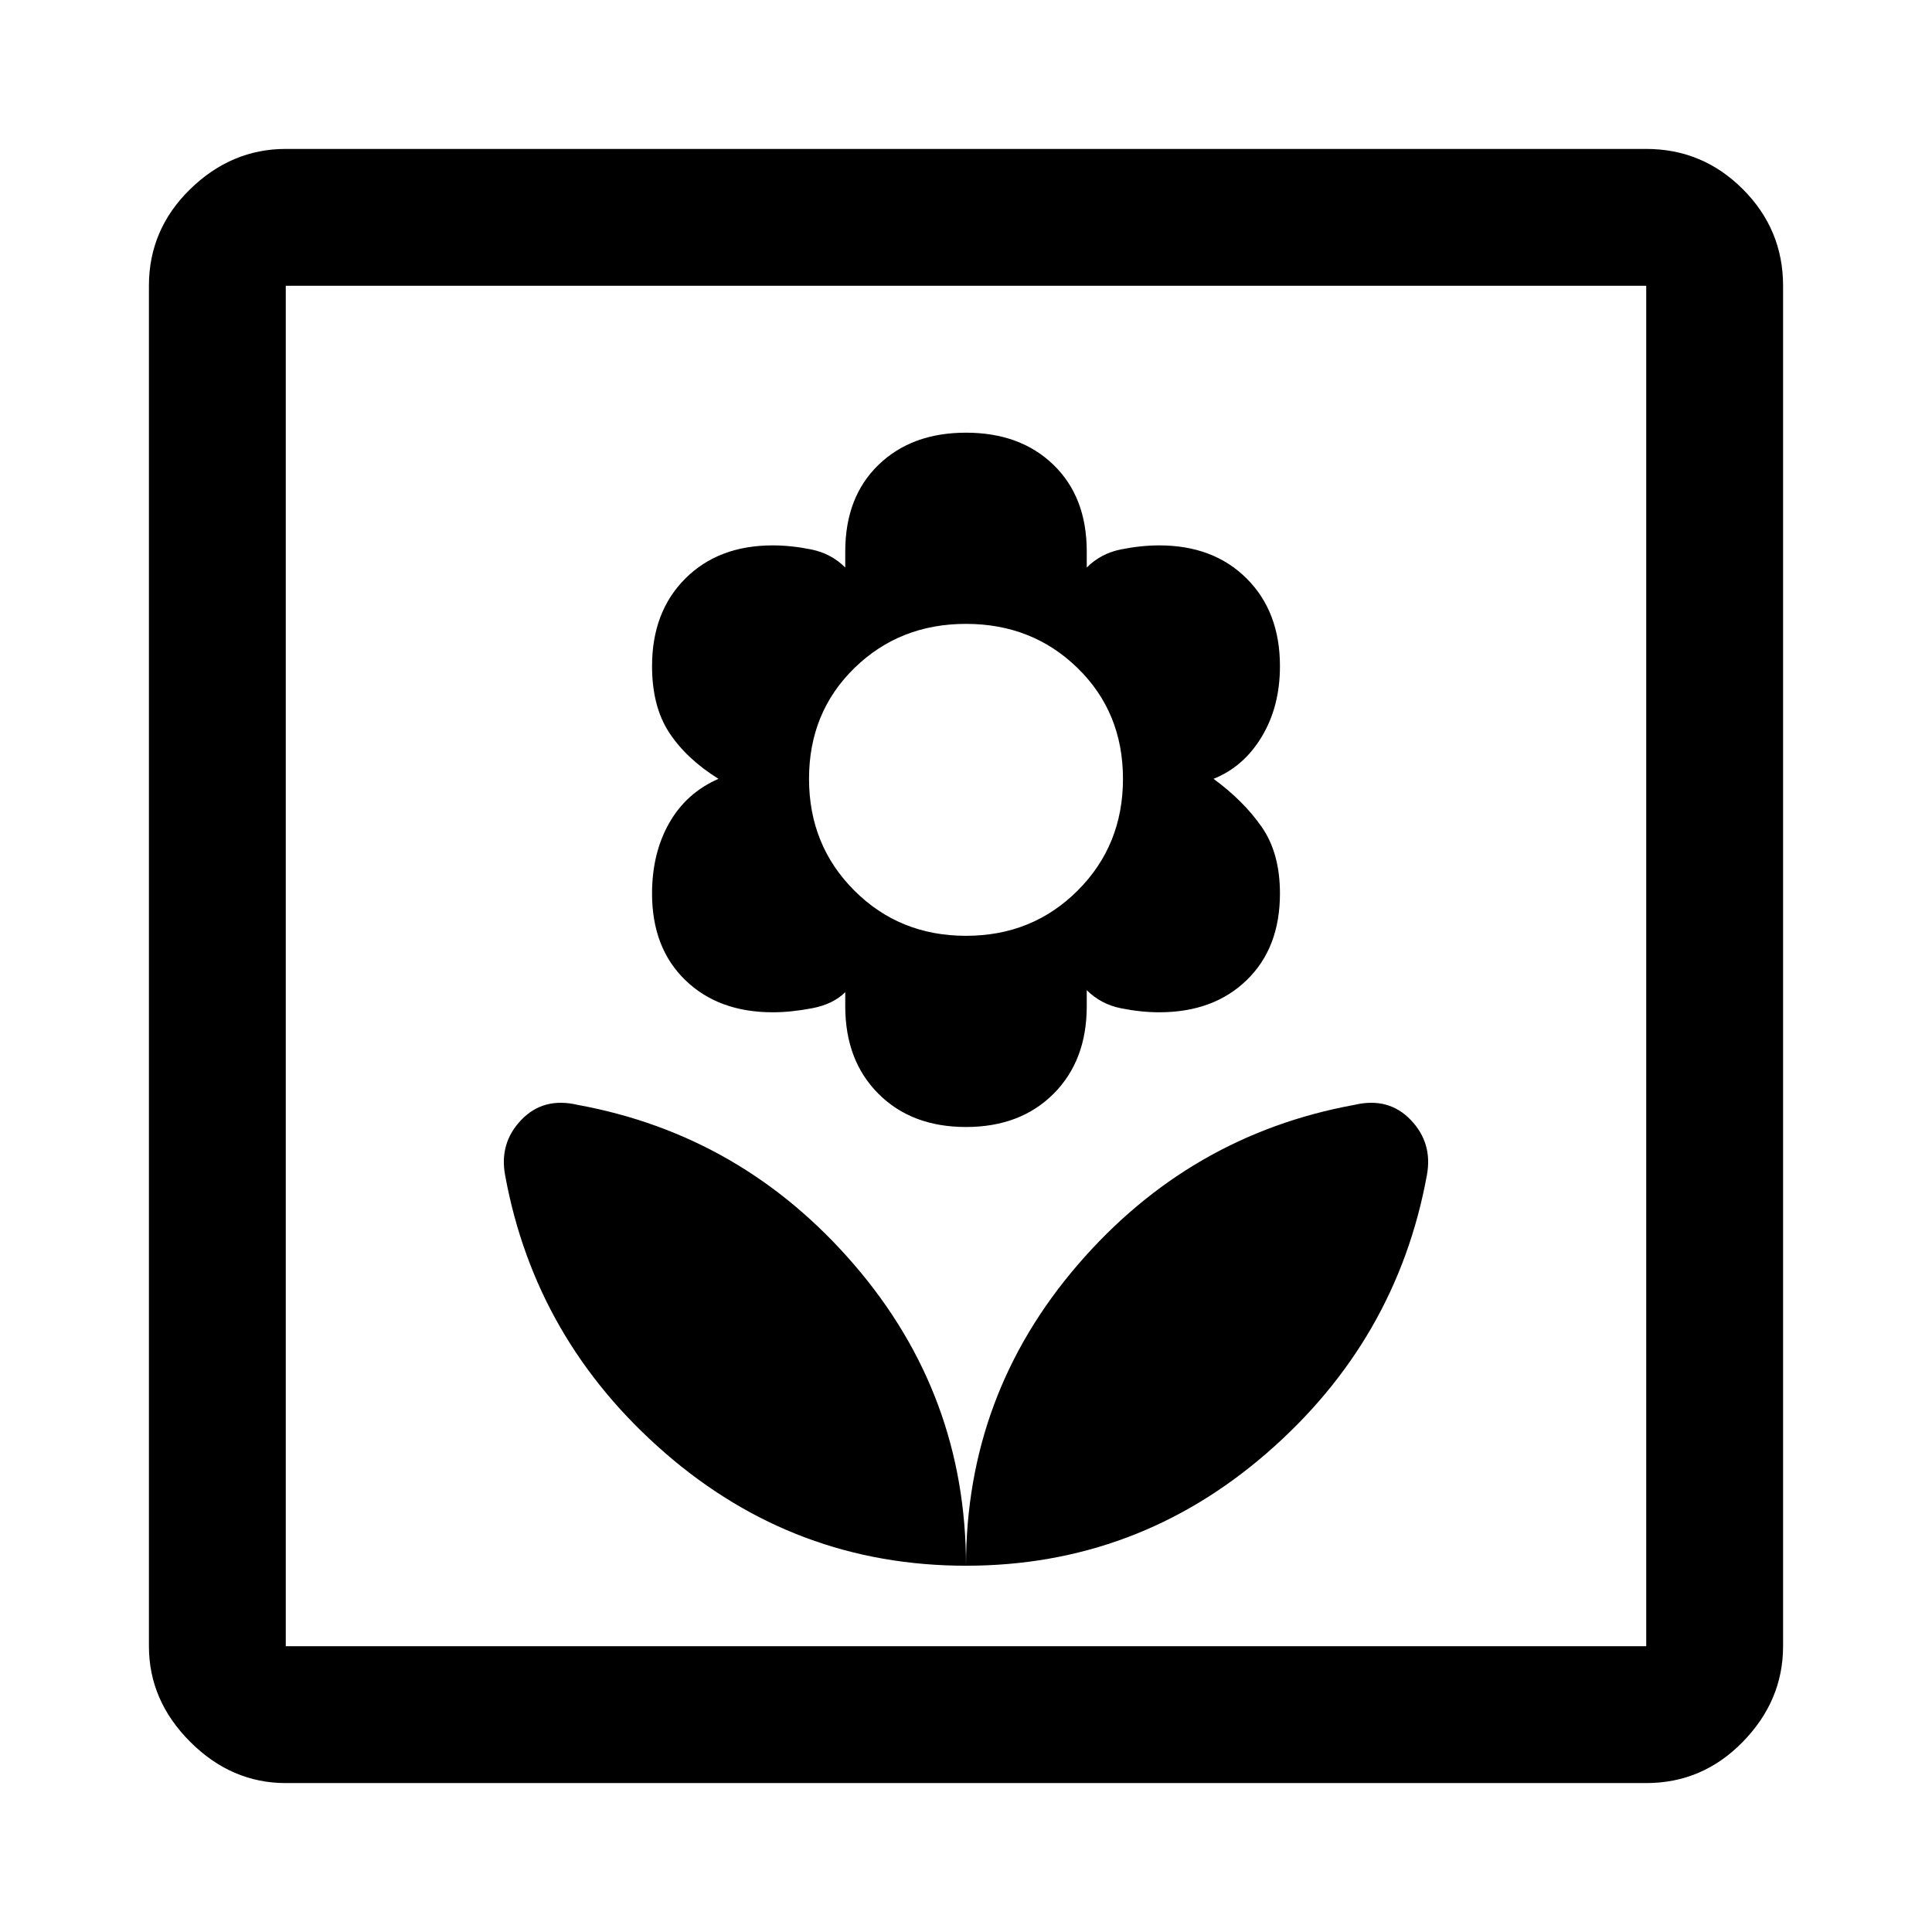 <svg xmlns="http://www.w3.org/2000/svg" width="48" height="48" viewBox="0 0 48 48"><path d="M24 38.9q4.25 0 7.475-2.8 3.225-2.8 3.975-6.9.15-.8-.4-1.375t-1.4-.375q-4.1.75-6.875 3.975Q24 34.65 24 38.9Zm0 0q0-4.25-2.775-7.475Q18.45 28.2 14.35 27.45q-.85-.2-1.4.375-.55.575-.4 1.375.75 4.1 3.975 6.9Q19.75 38.9 24 38.9ZM24 28q1.35 0 2.175-.825Q27 26.35 27 25v-.4q.35.35.85.45.5.1.95.1 1.35 0 2.175-.8.825-.8.825-2.15 0-1-.45-1.65-.45-.65-1.2-1.2.75-.3 1.2-1.05.45-.75.45-1.75 0-1.35-.825-2.175-.825-.825-2.175-.825-.45 0-.95.1-.5.1-.85.45v-.4q0-1.35-.825-2.15-.825-.8-2.175-.8-1.35 0-2.175.8-.825.8-.825 2.15v.4q-.35-.35-.85-.45-.5-.1-.95-.1-1.35 0-2.175.825-.825.825-.825 2.175 0 1 .425 1.65.425.65 1.225 1.15-.8.35-1.225 1.1-.425.75-.425 1.75 0 1.35.825 2.15.825.8 2.175.8.45 0 .975-.1.525-.1.825-.4V25q0 1.35.825 2.175Q22.65 28 24 28Zm0-4.75q-1.65 0-2.775-1.125T20.1 19.35q0-1.65 1.125-2.75T24 15.5q1.65 0 2.775 1.1t1.125 2.75q0 1.65-1.125 2.775T24 23.25ZM7.1 44.3q-1.35 0-2.375-1.025T3.7 40.9V7.1q0-1.4 1.025-2.4t2.375-1h33.8q1.4 0 2.4 1t1 2.4v33.8q0 1.35-1 2.375T40.9 44.3Zm0-3.4h33.8V7.1H7.1v33.8Zm0 0V7.1v33.8Z"/></svg>